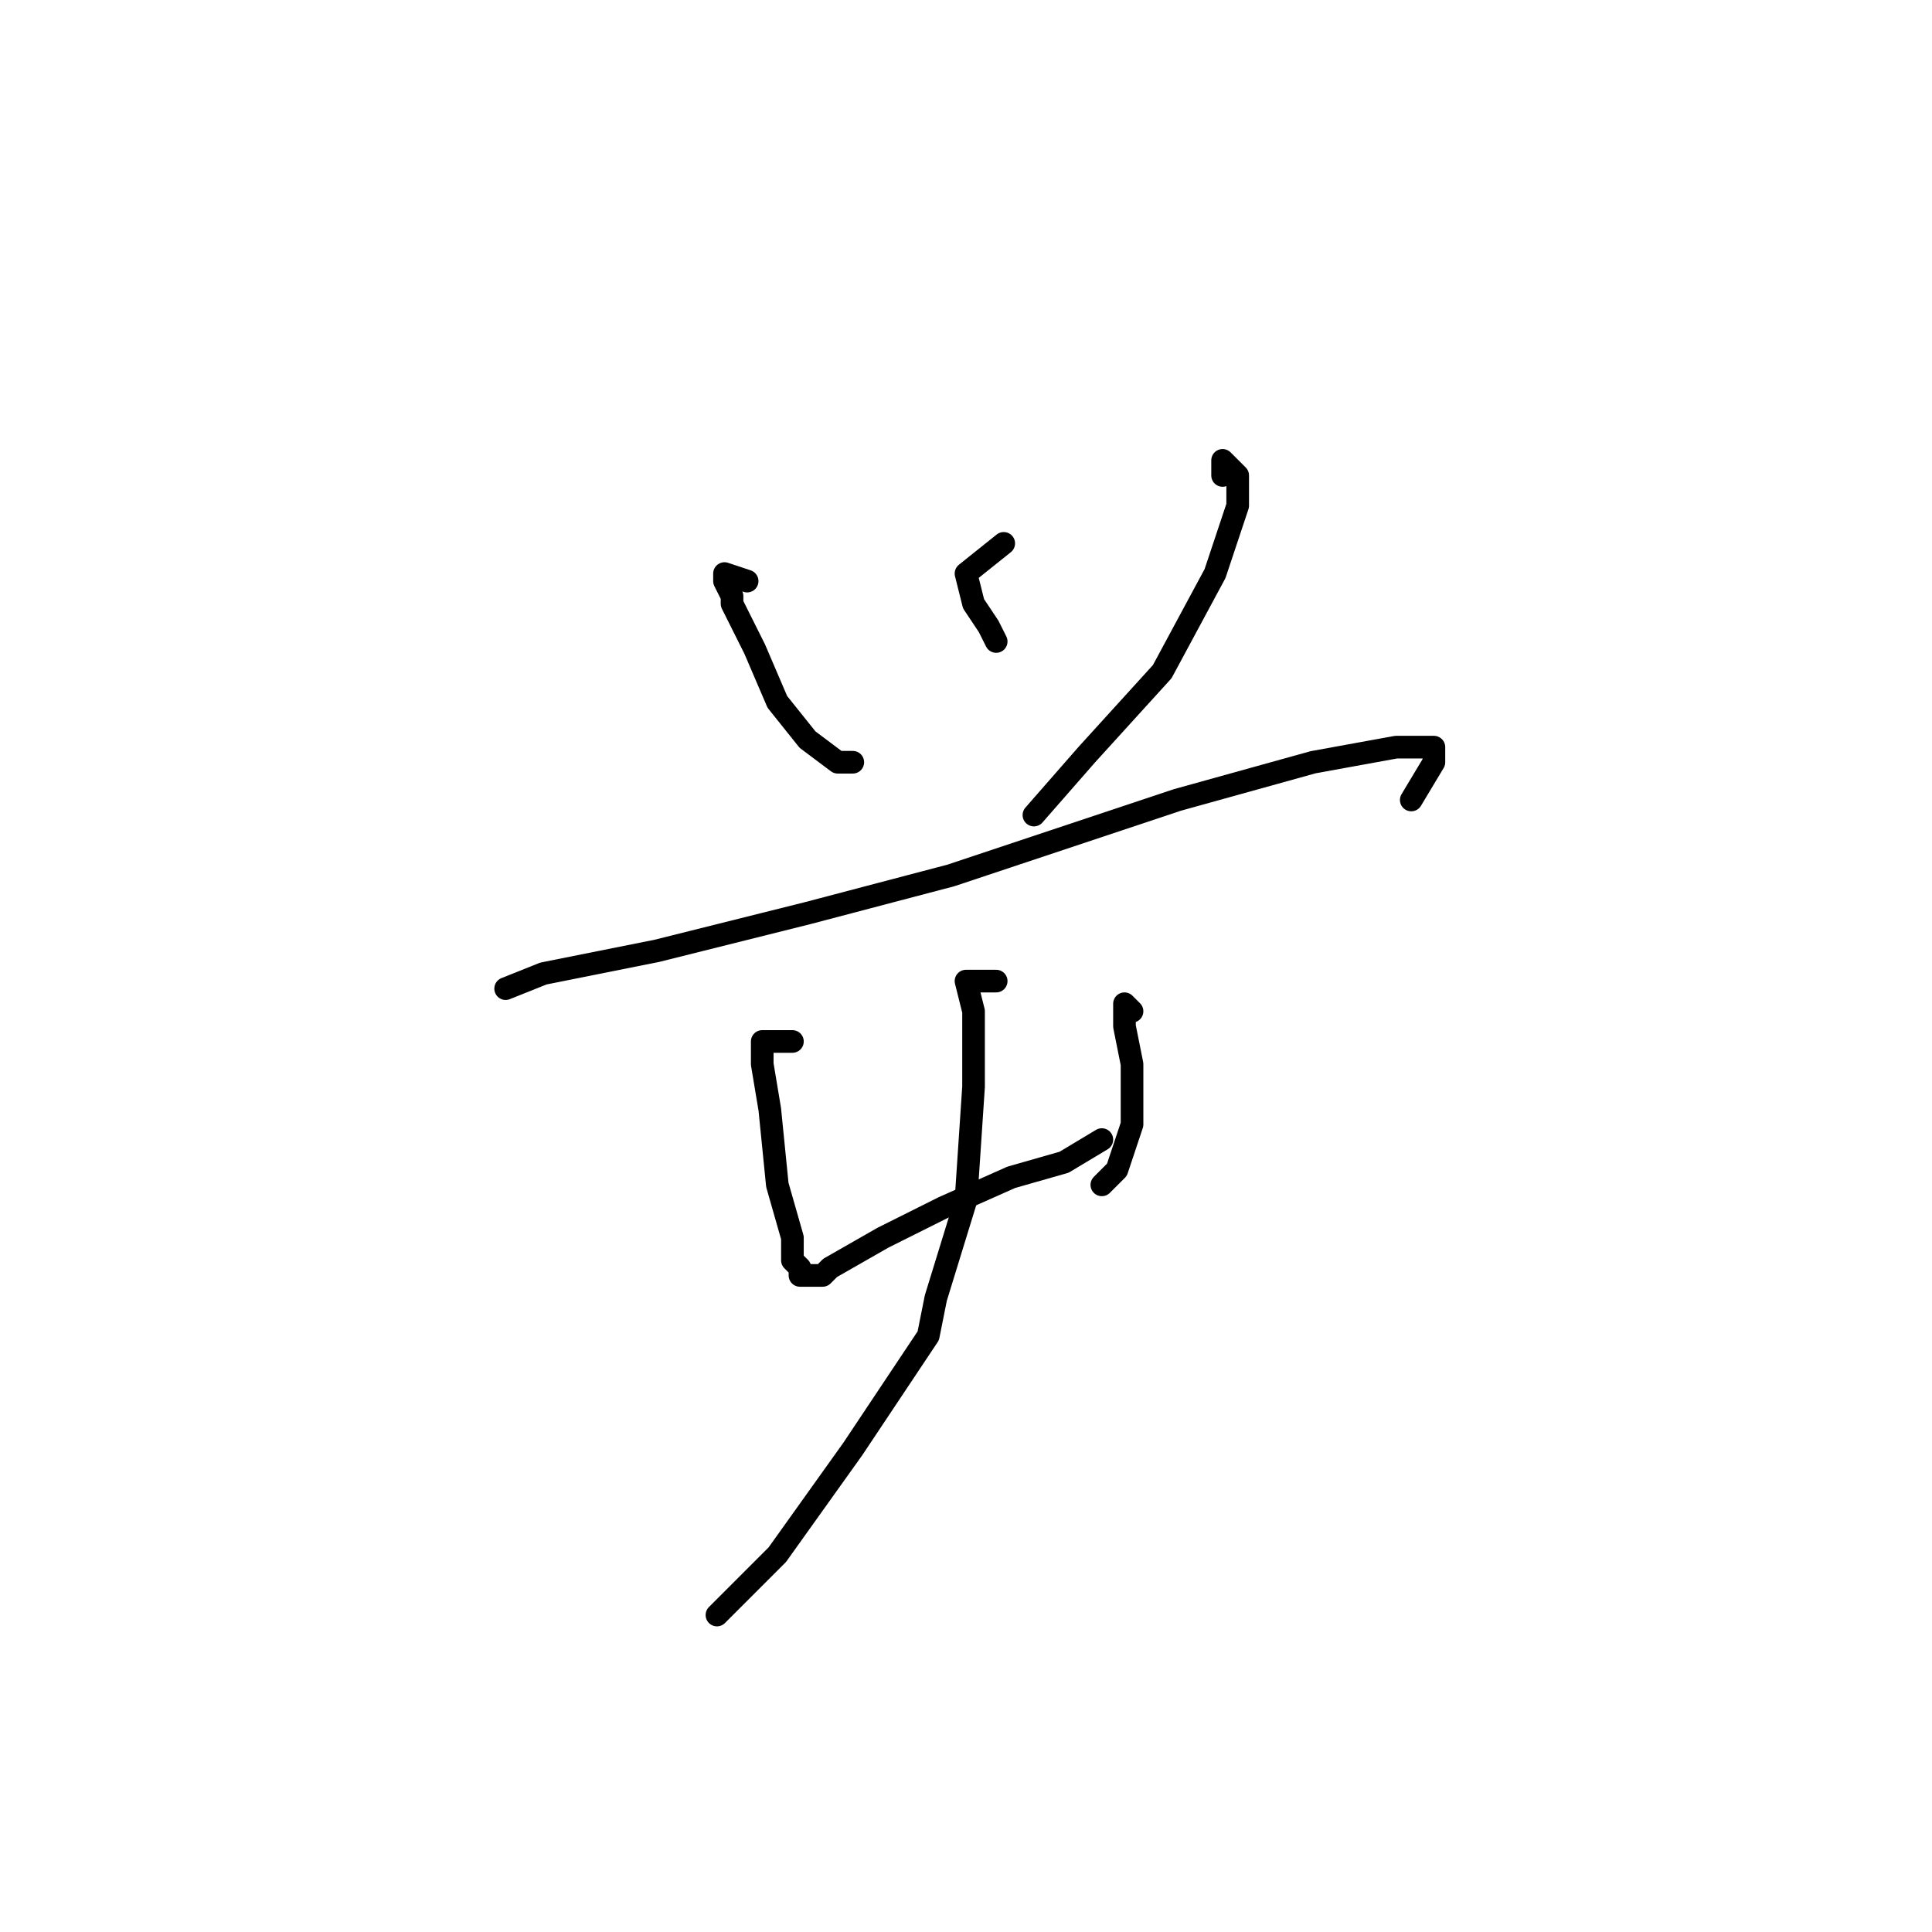 <?xml version="1.0" standalone="no"?>
    <svg width="256" height="256" xmlns="http://www.w3.org/2000/svg" version="1.1">
    <polyline stroke="black" stroke-width="3" stroke-linecap="round" fill="transparent" stroke-linejoin="round" points="99 77 96 76 96 77 97 79 97 80 100 86 103 93 107 98 111 101 113 101 113 101 " />
        <polyline stroke="black" stroke-width="3" stroke-linecap="round" fill="transparent" stroke-linejoin="round" points="133 72 128 76 129 80 131 83 132 85 132 85 " />
        <polyline stroke="black" stroke-width="3" stroke-linecap="round" fill="transparent" stroke-linejoin="round" points="162 63 162 61 164 63 164 67 162 73 161 76 154 89 144 100 137 108 137 108 " />
        <polyline stroke="black" stroke-width="3" stroke-linecap="round" fill="transparent" stroke-linejoin="round" points="67 131 72 129 87 126 107 121 126 116 132 114 156 106 174 101 185 99 190 99 190 101 187 106 187 106 " />
        <polyline stroke="black" stroke-width="3" stroke-linecap="round" fill="transparent" stroke-linejoin="round" points="105 138 101 138 101 141 102 147 103 157 105 164 105 167 106 168 106 169 107 169 109 169 110 168 117 164 125 160 134 156 141 154 146 151 146 151 " />
        <polyline stroke="black" stroke-width="3" stroke-linecap="round" fill="transparent" stroke-linejoin="round" points="150 134 149 133 149 136 150 141 150 142 150 149 148 155 146 157 146 157 " />
        <polyline stroke="black" stroke-width="3" stroke-linecap="round" fill="transparent" stroke-linejoin="round" points="132 130 128 130 129 134 129 144 128 159 124 172 123 177 113 192 103 206 95 214 95 214 " />
        </svg>